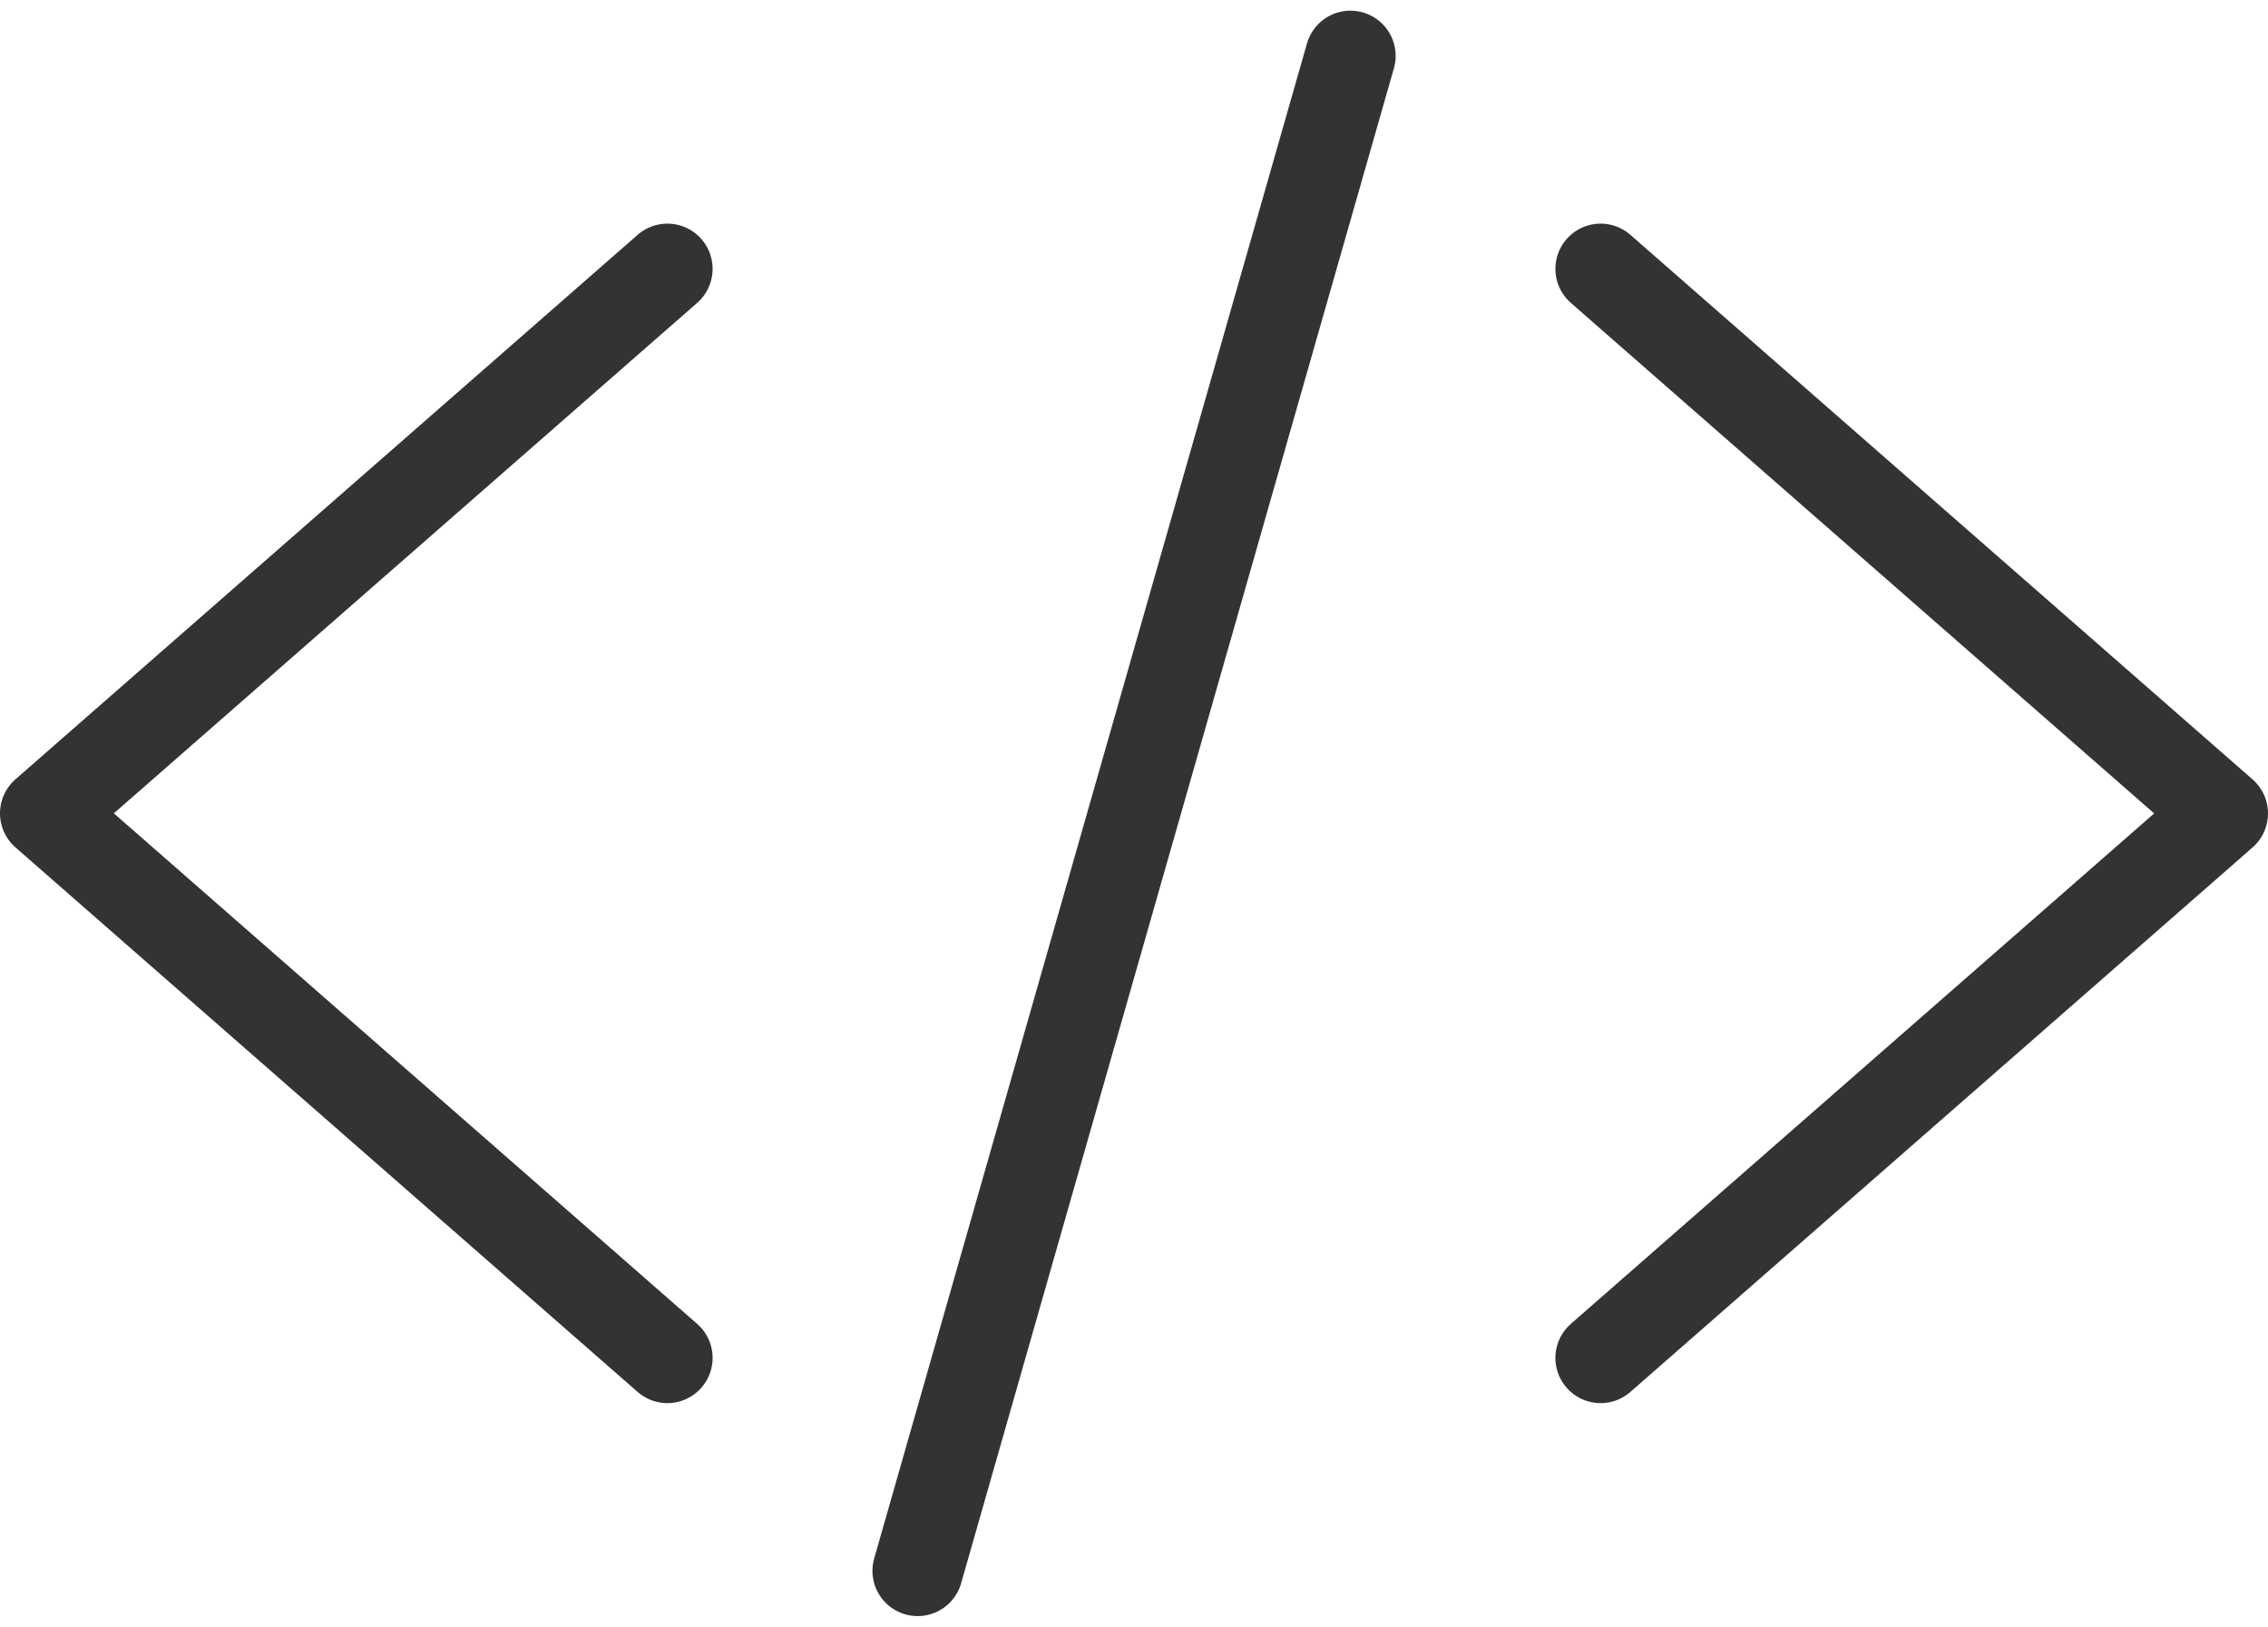 <svg xmlns="http://www.w3.org/2000/svg" width="25.086" height="17.99" viewBox="0 0 25.086 17.99">
  <g id="code-slash-outline" transform="translate(-31.5 -95.583)">
    <path id="Path_1226" data-name="Path 1226" d="M38.882,156.043,32,150.021,38.882,144" transform="translate(0 -45.444)" fill="none" stroke="#333" stroke-linecap="round" stroke-linejoin="round" stroke-width="1"/>
    <path id="Path_1227" data-name="Path 1227" d="M352,156.043l6.882-6.021L352,144" transform="translate(-302.796 -45.444)" fill="none" stroke="#333" stroke-linecap="round" stroke-linejoin="round" stroke-width="1"/>
    <line id="Line_26" data-name="Line 26" x1="4.787" y2="16.753" transform="translate(41.65 96.201)" fill="none" stroke="#333" stroke-linecap="round" stroke-linejoin="round" stroke-width="1"/>
  </g>
</svg>
